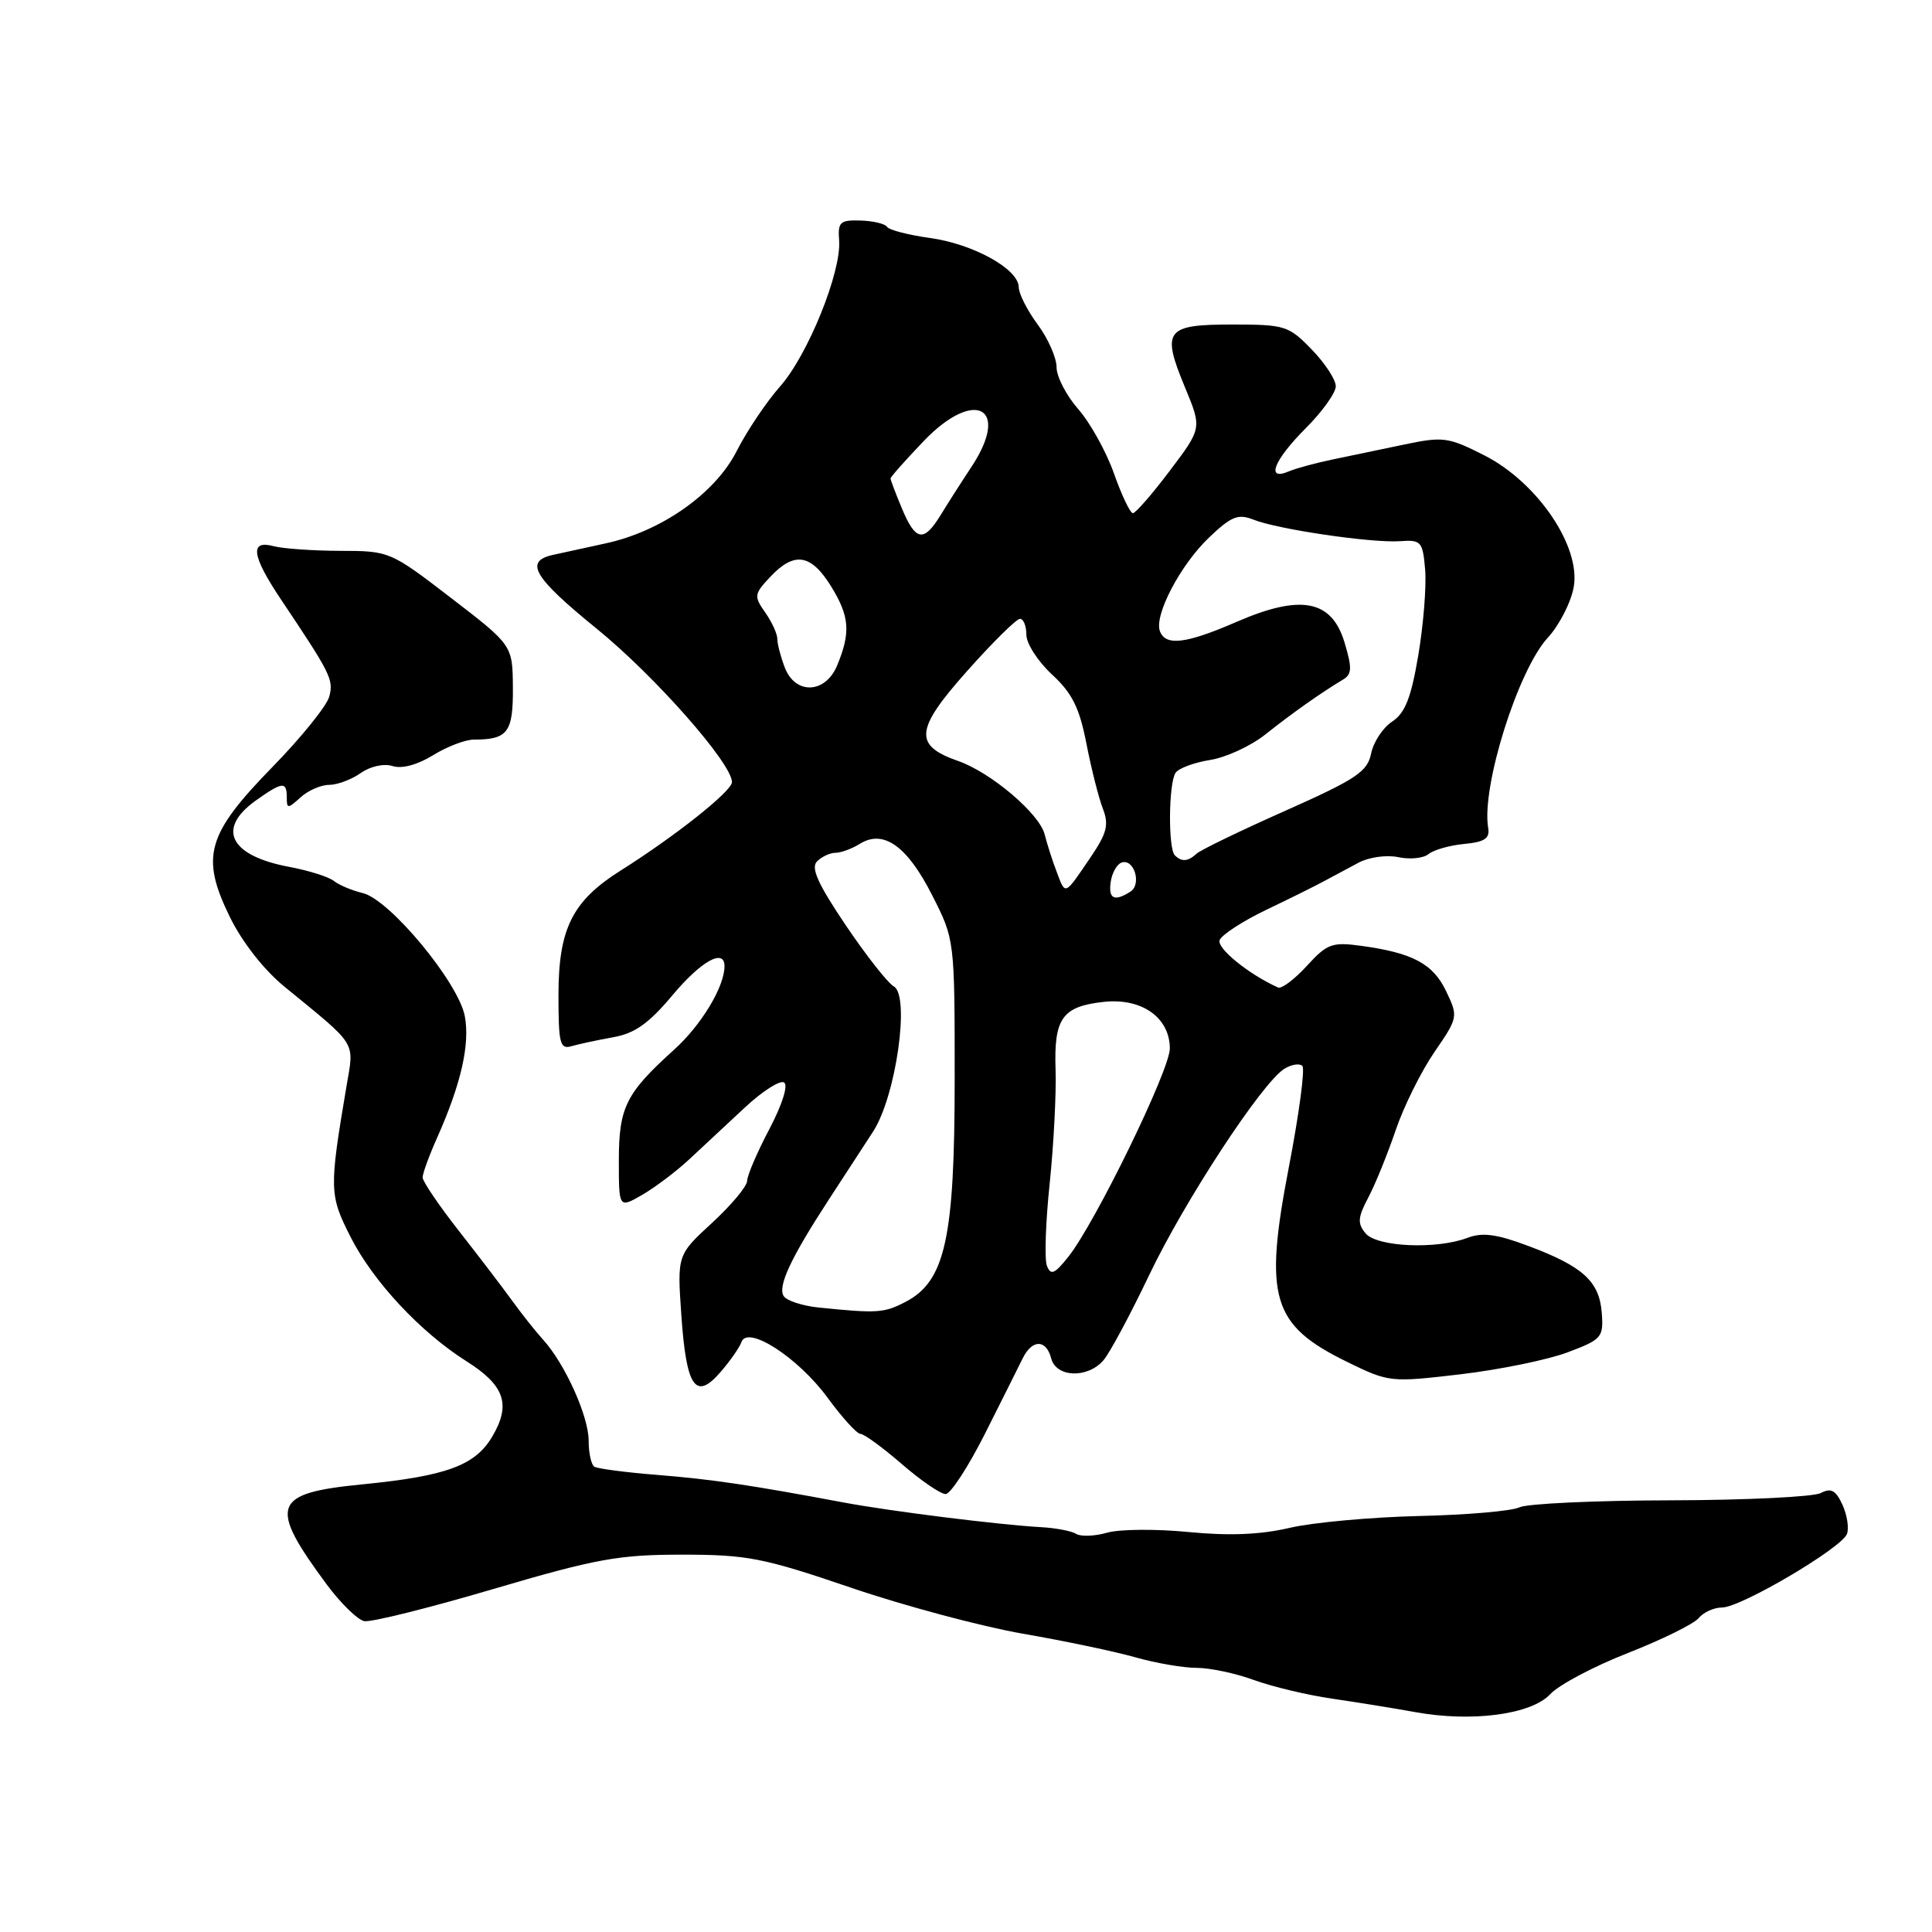 <?xml version="1.0" encoding="UTF-8" standalone="no"?>
<!DOCTYPE svg PUBLIC "-//W3C//DTD SVG 1.1//EN" "http://www.w3.org/Graphics/SVG/1.1/DTD/svg11.dtd" >
<svg xmlns="http://www.w3.org/2000/svg" xmlns:xlink="http://www.w3.org/1999/xlink" version="1.1" viewBox="0 0 256 256">
 <g >
 <path fill="currentColor"
d=" M 205.41 224.49 C 206.56 223.25 211.19 220.80 215.71 219.03 C 220.22 217.26 224.44 215.18 225.08 214.41 C 225.72 213.63 227.12 213.00 228.20 213.00 C 230.66 213.00 244.01 205.14 244.73 203.26 C 245.02 202.50 244.76 200.76 244.14 199.40 C 243.25 197.46 242.63 197.12 241.25 197.84 C 240.29 198.34 231.33 198.78 221.33 198.80 C 211.34 198.82 202.34 199.24 201.33 199.73 C 200.33 200.22 194.32 200.74 188.00 200.88 C 181.68 201.03 173.97 201.73 170.88 202.45 C 167.00 203.36 162.86 203.52 157.47 203.00 C 153.18 202.58 148.33 202.62 146.69 203.09 C 145.06 203.56 143.22 203.63 142.61 203.25 C 142.00 202.87 139.93 202.47 138.00 202.36 C 132.39 202.05 117.99 200.25 111.75 199.08 C 99.44 196.77 94.30 196.01 87.05 195.43 C 82.91 195.10 79.19 194.61 78.76 194.35 C 78.34 194.09 78.00 192.54 78.00 190.90 C 78.00 187.66 74.85 180.68 71.95 177.50 C 70.95 176.40 69.09 174.05 67.82 172.29 C 66.54 170.52 63.36 166.36 60.75 163.03 C 58.14 159.70 56.00 156.54 56.00 156.02 C 56.00 155.49 56.86 153.13 57.91 150.78 C 61.09 143.65 62.29 138.38 61.59 134.65 C 60.76 130.20 51.63 119.18 48.07 118.34 C 46.66 118.00 44.93 117.28 44.24 116.73 C 43.55 116.18 40.89 115.35 38.35 114.87 C 30.45 113.40 28.64 109.82 33.90 106.07 C 37.42 103.57 38.00 103.51 38.00 105.65 C 38.00 107.19 38.13 107.19 39.83 105.65 C 40.83 104.74 42.53 104.00 43.61 104.00 C 44.68 104.00 46.56 103.30 47.79 102.44 C 49.08 101.53 50.87 101.14 52.03 101.51 C 53.25 101.90 55.33 101.34 57.38 100.07 C 59.23 98.93 61.66 98.00 62.79 98.00 C 67.28 98.00 68.00 97.05 67.96 91.14 C 67.92 85.50 67.92 85.50 59.79 79.25 C 51.72 73.05 51.61 73.00 45.08 72.99 C 41.46 72.98 37.49 72.70 36.25 72.37 C 33.05 71.51 33.35 73.64 37.25 79.46 C 43.83 89.28 44.21 90.04 43.64 92.27 C 43.33 93.50 39.93 97.71 36.10 101.63 C 27.38 110.57 26.54 113.50 30.47 121.53 C 32.10 124.85 34.97 128.52 37.73 130.77 C 47.48 138.75 46.94 137.87 45.90 144.00 C 43.61 157.59 43.63 158.34 46.45 163.90 C 49.43 169.79 55.73 176.54 61.82 180.38 C 66.85 183.56 67.73 186.07 65.27 190.28 C 63.00 194.18 59.23 195.58 47.97 196.69 C 36.06 197.86 35.51 199.44 43.33 210.00 C 45.17 212.47 47.39 214.64 48.27 214.81 C 49.16 214.98 56.84 213.07 65.34 210.56 C 78.96 206.55 81.95 206.00 90.36 206.00 C 99.00 206.00 101.11 206.41 112.71 210.36 C 119.76 212.77 130.02 215.51 135.51 216.47 C 141.01 217.42 147.72 218.83 150.43 219.60 C 153.14 220.37 156.80 221.00 158.56 221.00 C 160.31 221.00 163.72 221.72 166.12 222.60 C 168.53 223.48 173.20 224.60 176.50 225.08 C 179.80 225.56 184.75 226.36 187.50 226.86 C 195.03 228.23 202.90 227.19 205.41 224.49 Z  M 130.50 190.00 C 132.70 185.63 134.94 181.15 135.49 180.03 C 136.75 177.44 138.62 177.42 139.29 180.00 C 139.95 182.53 144.10 182.68 146.21 180.25 C 147.04 179.29 149.76 174.22 152.25 169.00 C 156.95 159.13 167.25 143.42 170.20 141.61 C 171.14 141.04 172.20 140.87 172.57 141.24 C 172.94 141.61 172.13 147.66 170.77 154.70 C 167.45 171.98 168.52 175.57 178.48 180.45 C 184.05 183.17 184.24 183.19 193.53 182.10 C 198.70 181.49 205.09 180.18 207.72 179.19 C 212.26 177.48 212.49 177.21 212.24 173.94 C 211.92 169.78 209.73 167.79 202.47 165.08 C 198.32 163.52 196.41 163.27 194.45 164.02 C 190.34 165.58 182.44 165.23 180.94 163.42 C 179.85 162.11 179.91 161.31 181.31 158.67 C 182.23 156.93 183.86 152.92 184.93 149.77 C 186.00 146.61 188.32 141.95 190.07 139.40 C 193.21 134.83 193.23 134.71 191.63 131.36 C 189.90 127.71 187.19 126.26 180.38 125.33 C 176.51 124.80 175.85 125.04 173.16 127.99 C 171.53 129.77 169.81 131.06 169.35 130.85 C 165.46 129.10 161.20 125.64 161.61 124.57 C 161.89 123.86 164.67 122.05 167.80 120.55 C 170.94 119.05 174.40 117.33 175.50 116.73 C 176.60 116.14 178.62 115.05 180.00 114.32 C 181.40 113.57 183.73 113.25 185.29 113.58 C 186.83 113.91 188.63 113.72 189.29 113.17 C 189.96 112.62 192.08 112.01 194.00 111.83 C 196.73 111.57 197.43 111.10 197.19 109.69 C 196.27 104.29 201.13 88.80 205.09 84.50 C 206.61 82.85 208.15 79.84 208.52 77.82 C 209.51 72.44 203.72 63.90 196.65 60.32 C 191.89 57.91 191.21 57.82 186.03 58.91 C 182.99 59.55 178.70 60.45 176.50 60.90 C 174.30 61.36 171.71 62.06 170.75 62.47 C 167.69 63.77 168.79 60.98 173.00 56.76 C 175.20 54.56 177.00 52.05 177.00 51.18 C 177.00 50.31 175.56 48.11 173.80 46.30 C 170.76 43.16 170.26 43.00 163.27 43.00 C 154.43 43.00 153.87 43.75 157.03 51.36 C 159.26 56.74 159.26 56.74 155.01 62.37 C 152.67 65.47 150.47 68.00 150.11 68.00 C 149.76 68.00 148.63 65.64 147.61 62.75 C 146.59 59.86 144.46 56.02 142.88 54.22 C 141.29 52.41 140.00 49.91 140.00 48.66 C 140.00 47.41 138.88 44.86 137.50 43.00 C 136.12 41.14 134.99 38.91 134.99 38.06 C 134.97 35.65 128.96 32.32 123.20 31.53 C 120.34 31.13 117.79 30.47 117.54 30.06 C 117.28 29.65 115.70 29.27 114.02 29.22 C 111.30 29.14 111.00 29.43 111.19 31.86 C 111.50 36.03 107.05 47.05 103.36 51.21 C 101.55 53.26 98.97 57.10 97.62 59.76 C 94.77 65.40 87.58 70.45 80.16 72.02 C 77.60 72.57 74.49 73.25 73.25 73.53 C 69.43 74.39 70.69 76.50 79.13 83.36 C 86.79 89.60 96.97 101.14 96.99 103.63 C 97.00 104.82 89.47 110.80 82.21 115.37 C 75.84 119.39 74.01 123.05 74.00 131.82 C 74.00 138.32 74.20 139.08 75.75 138.62 C 76.71 138.34 79.19 137.81 81.25 137.44 C 84.10 136.94 85.98 135.61 89.09 131.89 C 92.90 127.34 96.00 125.61 96.00 128.03 C 96.00 130.75 92.92 135.85 89.31 139.10 C 82.93 144.86 82.00 146.73 82.00 153.78 C 82.00 160.11 82.00 160.11 85.12 158.31 C 86.84 157.31 89.66 155.18 91.37 153.58 C 93.09 151.97 96.39 148.89 98.71 146.74 C 101.02 144.59 103.35 143.10 103.89 143.43 C 104.47 143.79 103.65 146.36 101.94 149.62 C 100.32 152.69 99.00 155.78 99.00 156.47 C 99.00 157.17 96.92 159.67 94.37 162.02 C 89.73 166.29 89.73 166.29 90.28 174.26 C 90.94 183.84 92.16 185.63 95.46 181.82 C 96.74 180.34 98.00 178.54 98.25 177.82 C 99.05 175.55 105.74 179.87 109.64 185.18 C 111.58 187.83 113.55 190.00 114.02 190.00 C 114.49 190.00 116.96 191.80 119.50 194.00 C 122.04 196.20 124.66 197.99 125.31 197.97 C 125.96 197.95 128.30 194.36 130.50 190.00 Z  M 108.51 173.26 C 106.32 173.03 104.22 172.35 103.84 171.73 C 103.03 170.44 104.78 166.70 109.79 159.00 C 111.76 155.97 114.42 151.90 115.69 149.94 C 118.72 145.28 120.62 131.93 118.43 130.70 C 117.64 130.26 114.77 126.61 112.06 122.59 C 108.37 117.12 107.41 114.99 108.26 114.14 C 108.89 113.51 109.99 113.00 110.71 113.00 C 111.44 113.00 112.89 112.46 113.94 111.81 C 117.06 109.86 120.22 112.11 123.52 118.63 C 126.50 124.50 126.50 124.50 126.50 143.00 C 126.50 164.12 125.25 169.79 119.96 172.52 C 117.12 173.99 116.23 174.04 108.51 173.26 Z  M 138.72 167.72 C 138.38 166.84 138.55 161.93 139.09 156.81 C 139.62 151.69 139.97 144.93 139.87 141.80 C 139.63 134.91 140.74 133.35 146.29 132.75 C 151.30 132.22 154.99 134.83 155.01 138.92 C 155.03 141.74 145.12 162.06 141.56 166.53 C 139.73 168.83 139.23 169.03 138.72 167.72 Z  M 147.18 116.83 C 147.36 115.63 148.01 114.49 148.63 114.29 C 150.28 113.74 151.31 117.19 149.78 118.15 C 147.64 119.51 146.84 119.11 147.18 116.83 Z  M 140.04 115.59 C 139.47 114.12 138.75 111.85 138.42 110.56 C 137.73 107.81 131.30 102.35 126.97 100.84 C 121.04 98.77 121.24 96.68 128.10 88.97 C 131.50 85.14 134.68 82.00 135.15 82.00 C 135.62 82.00 136.00 82.95 136.00 84.12 C 136.00 85.28 137.53 87.64 139.39 89.37 C 142.06 91.83 143.03 93.78 143.95 98.50 C 144.59 101.80 145.57 105.68 146.12 107.11 C 146.96 109.28 146.69 110.38 144.51 113.59 C 141.02 118.73 141.20 118.65 140.04 115.59 Z  M 155.67 113.33 C 154.77 112.43 154.84 103.78 155.77 102.40 C 156.17 101.80 158.23 101.04 160.34 100.70 C 162.46 100.37 165.76 98.84 167.69 97.30 C 171.14 94.55 175.09 91.76 177.94 90.06 C 179.14 89.35 179.18 88.54 178.16 85.14 C 176.47 79.49 172.39 78.70 163.90 82.38 C 157.16 85.31 154.46 85.64 153.70 83.65 C 152.89 81.55 156.41 74.83 160.23 71.20 C 163.16 68.41 164.06 68.05 166.10 68.86 C 169.31 70.14 181.75 71.97 185.50 71.71 C 188.32 71.51 188.52 71.74 188.84 75.50 C 189.02 77.70 188.61 82.80 187.93 86.83 C 186.98 92.47 186.18 94.49 184.46 95.62 C 183.24 96.42 181.99 98.32 181.68 99.84 C 181.20 102.25 179.72 103.24 170.31 107.43 C 164.37 110.07 159.07 112.63 158.55 113.12 C 157.41 114.17 156.57 114.23 155.67 113.33 Z  M 103.98 88.43 C 103.44 87.02 103.00 85.32 103.00 84.66 C 103.00 83.99 102.28 82.41 101.39 81.15 C 99.88 79.00 99.92 78.71 102.07 76.43 C 105.25 73.05 107.46 73.39 110.12 77.69 C 112.58 81.68 112.74 83.79 110.93 88.17 C 109.37 91.94 105.37 92.09 103.98 88.43 Z  M 119.51 67.38 C 118.68 65.39 118.00 63.59 118.00 63.40 C 118.00 63.20 119.99 60.96 122.41 58.43 C 129.15 51.40 133.93 53.96 128.75 61.82 C 127.41 63.84 125.56 66.74 124.64 68.25 C 122.40 71.90 121.33 71.72 119.51 67.38 Z "/>
</g>
</svg>